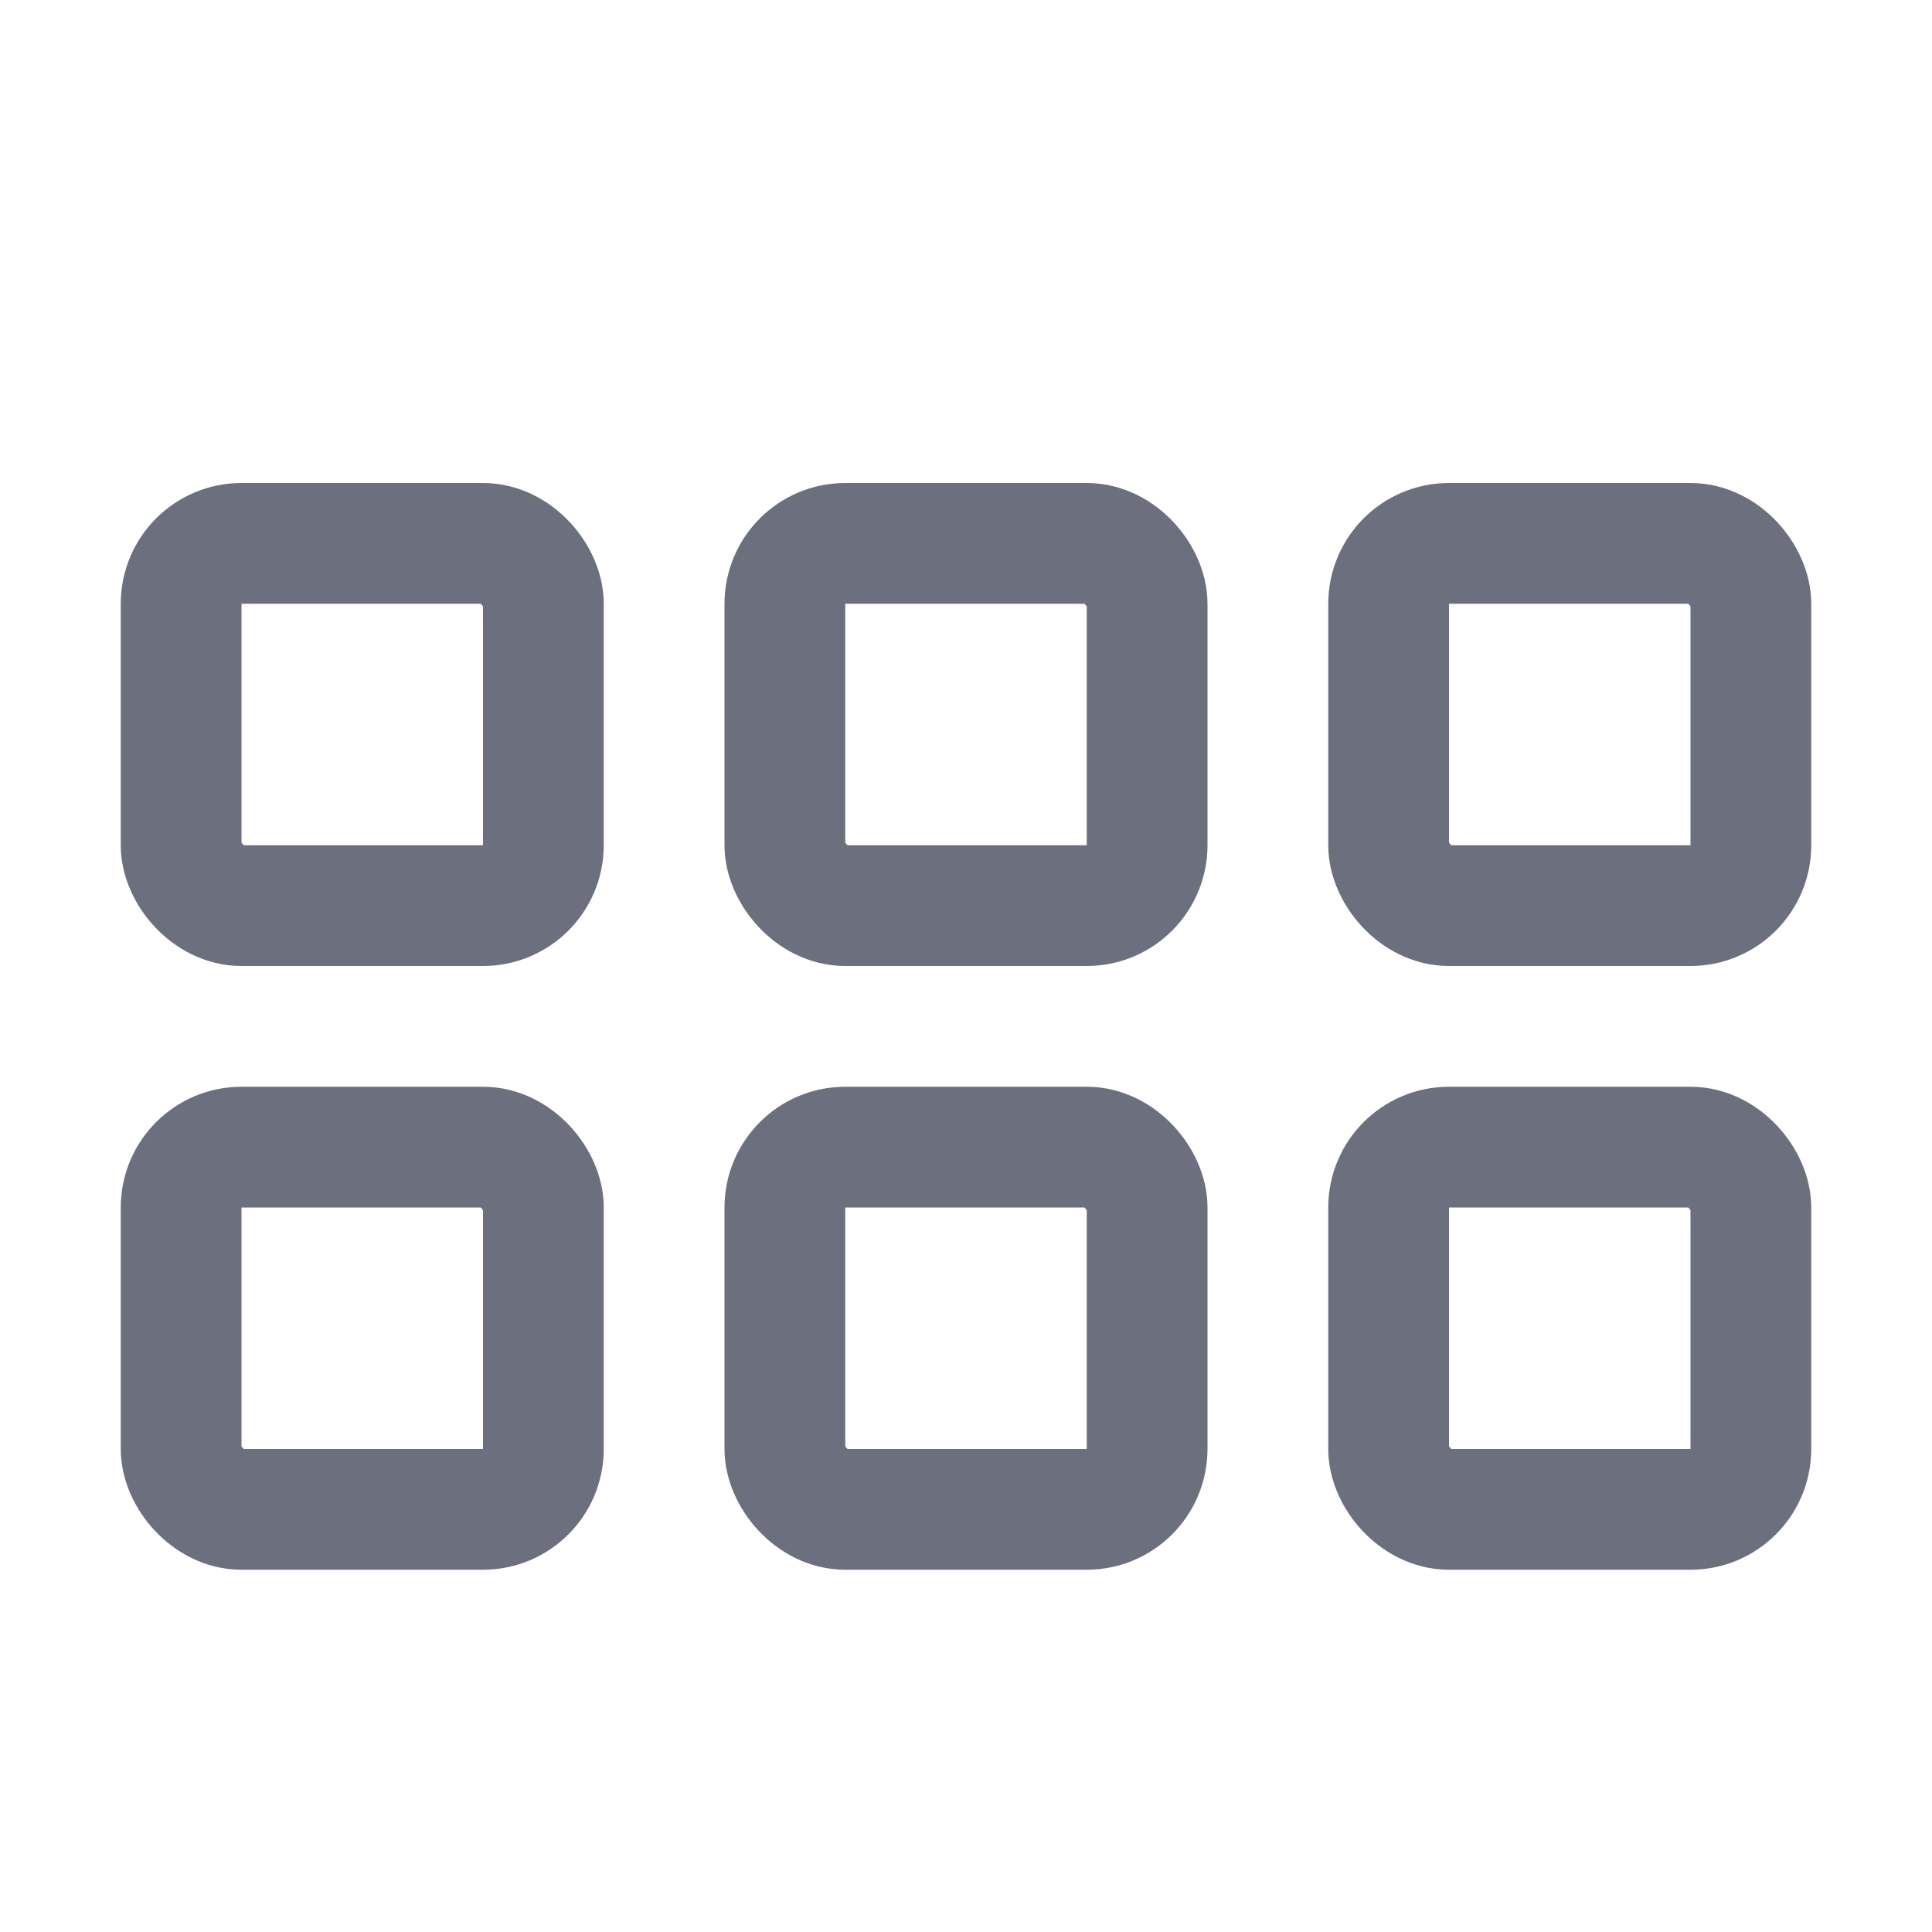 <!--
  - Copyright (C) 2025 The Android Open Source Project
  -
  - Licensed under the Apache License, Version 2.0 (the "License");
  - you may not use this file except in compliance with the License.
  - You may obtain a copy of the License at
  -
  -      http://www.apache.org/licenses/LICENSE-2.0
  -
  - Unless required by applicable law or agreed to in writing, software
  - distributed under the License is distributed on an "AS IS" BASIS,
  - WITHOUT WARRANTIES OR CONDITIONS OF ANY KIND, either express or implied.
  - See the License for the specific language governing permissions and
  - limitations under the License.
  -->
<svg width="16" height="16" viewBox="0 0 16 16" fill="none" xmlns="http://www.w3.org/2000/svg"><rect x="1.5" y="4.5" width="3" height="3" rx=".5" stroke="#6C707E"/><rect x="1.5" y="9.5" width="3" height="3" rx=".5" stroke="#6C707E"/><rect x="6.5" y="4.5" width="3" height="3" rx=".5" stroke="#6C707E"/><rect x="6.5" y="9.5" width="3" height="3" rx=".5" stroke="#6C707E"/><rect x="11.5" y="4.5" width="3" height="3" rx=".5" stroke="#6C707E"/><rect x="11.5" y="9.5" width="3" height="3" rx=".5" stroke="#6C707E"/></svg>